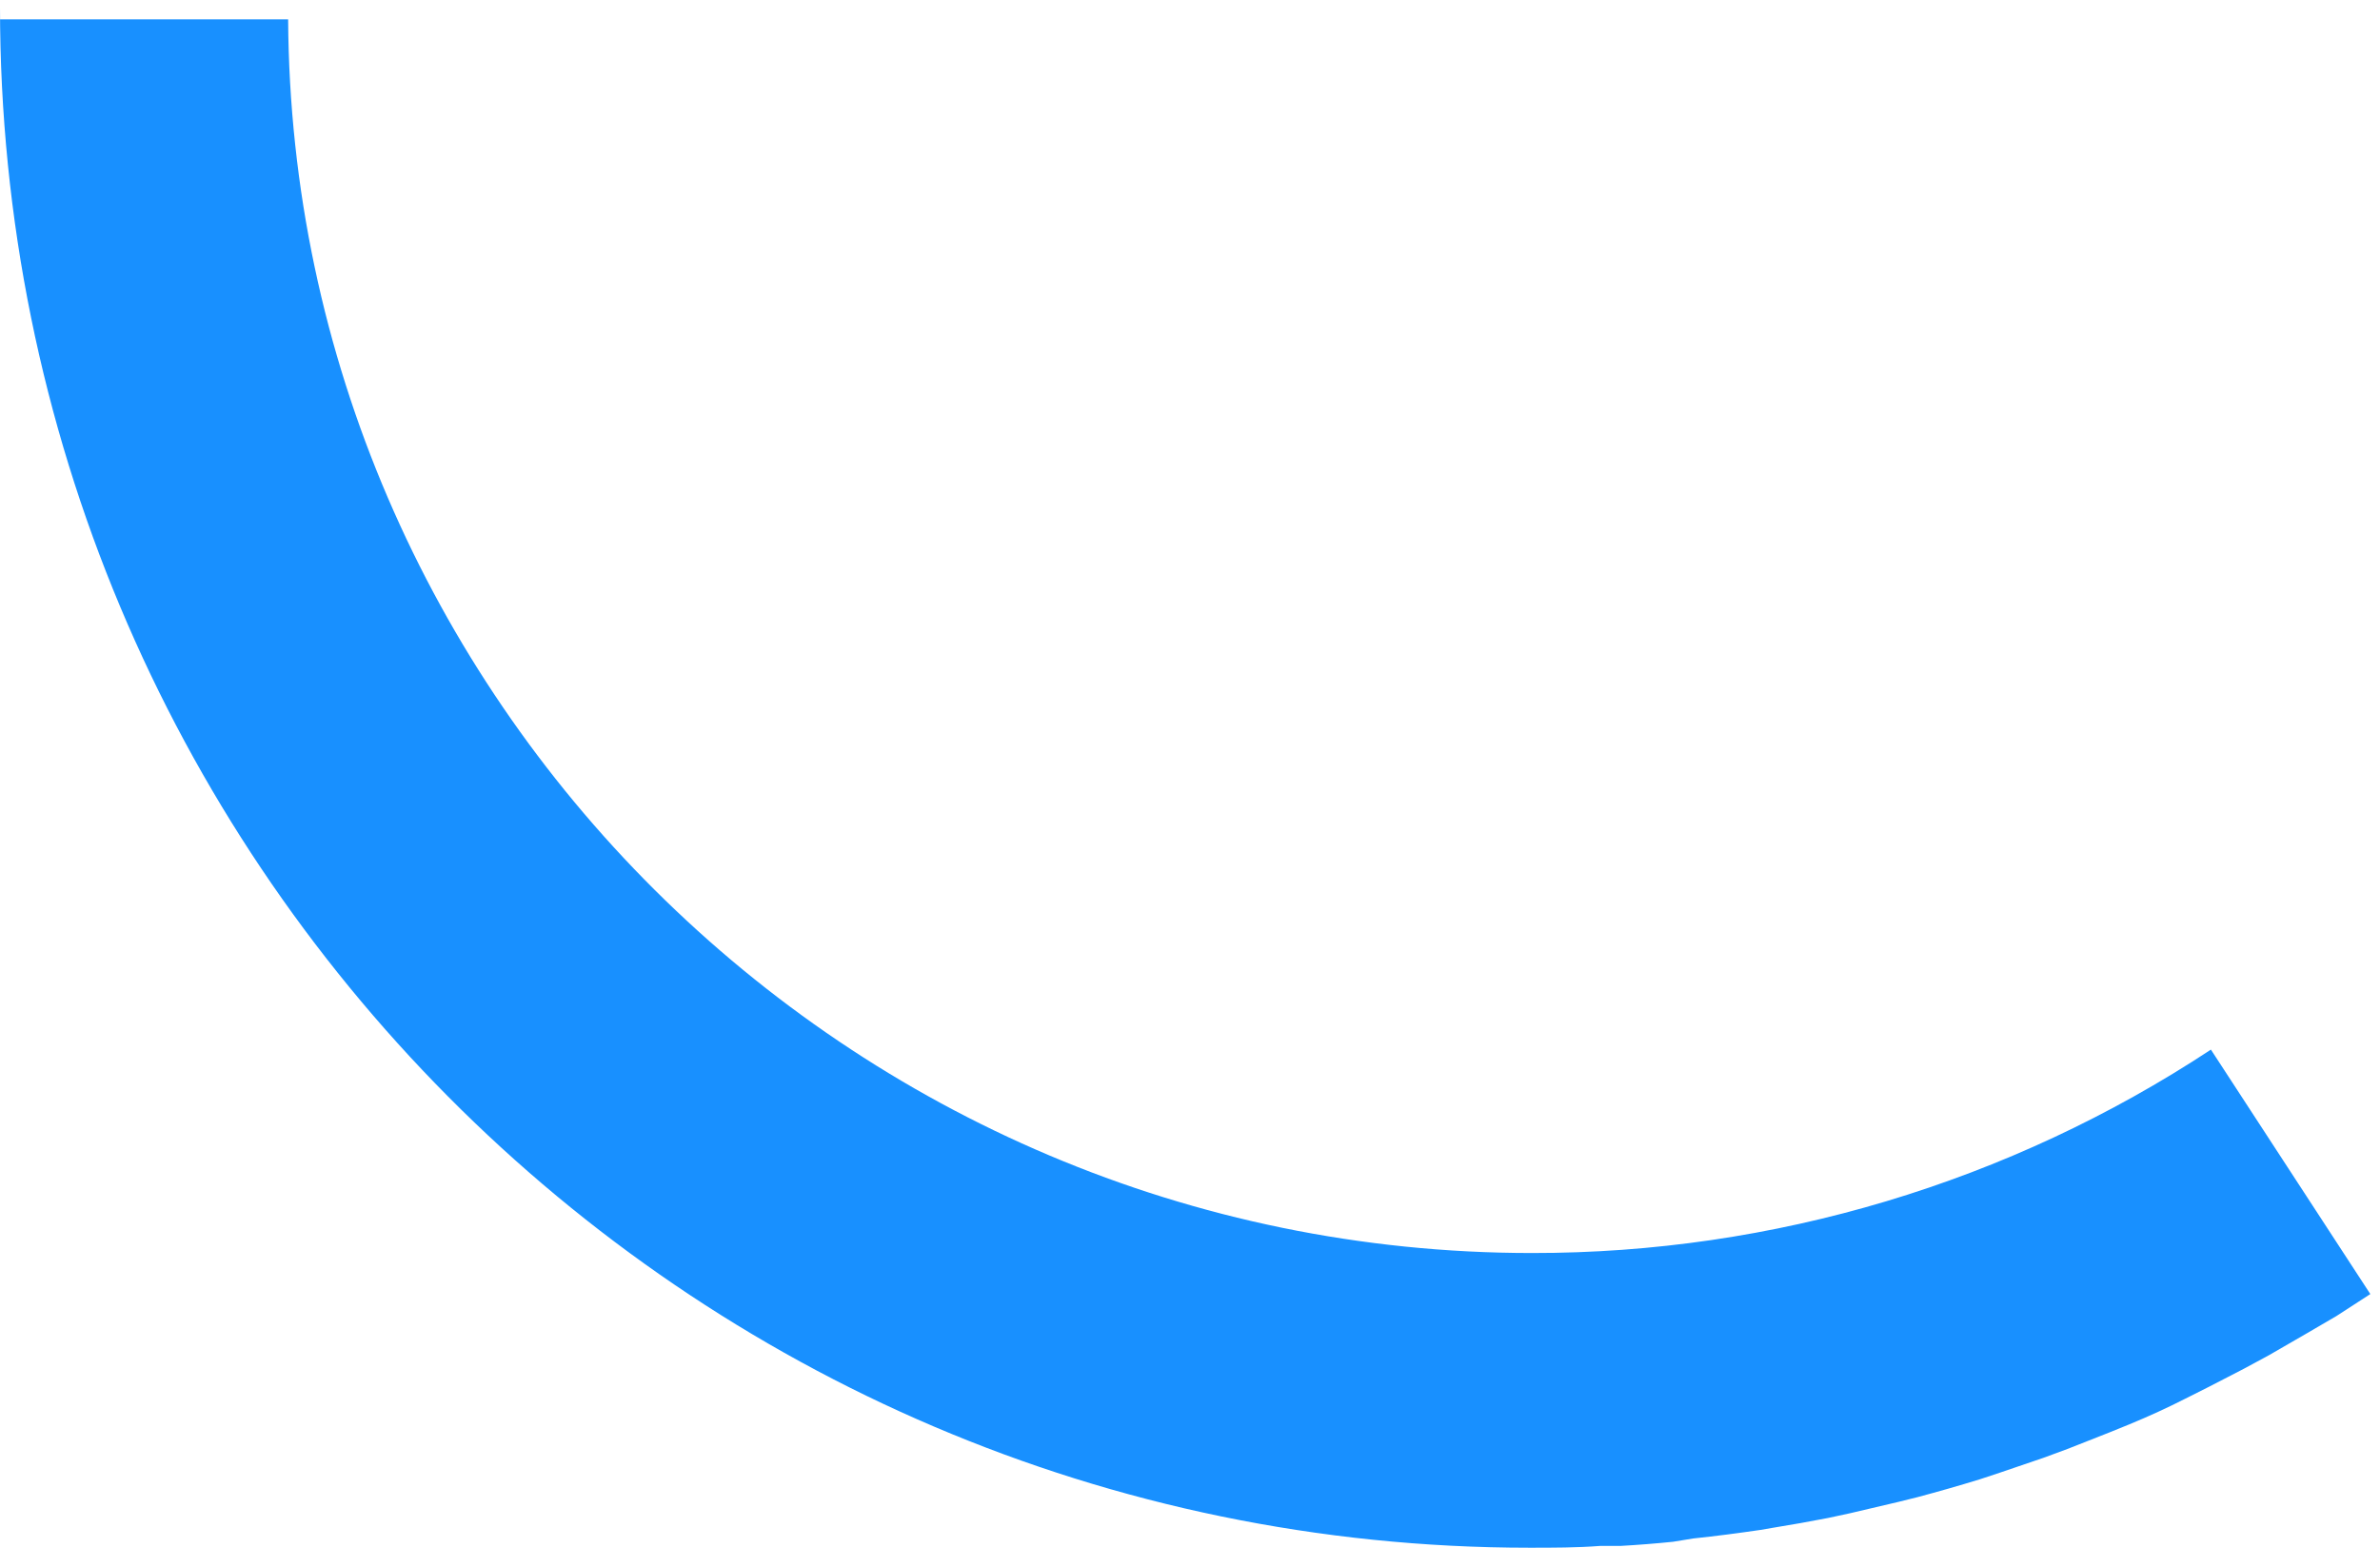 ﻿<?xml version="1.0" encoding="utf-8"?>
<svg version="1.1" xmlns:xlink="http://www.w3.org/1999/xlink" width="123px" height="80px" xmlns="http://www.w3.org/2000/svg">
  <g transform="matrix(1 0 0 1 -4907 -324 )">
    <path d="M 114.261 54.243  C 103.831 61.116  91.634 64.77  79.17 64.755  C 43.806 64.755  15.084 35.983  14.891 1  L 1.52892020089286E-05 1  C 1.52892020089286E-05 0.363  1.52892020154587E-05 0.363  1.52892020154587E-05 0.363  C 1.52892020154587E-05 44.337  35.391 79.985  79.048 79.985  C 80.268 79.985  81.489 79.985  82.694 79.892  L 83.747 79.892  C 84.652 79.841  85.557 79.769  86.463 79.677  L 87.5 79.508  C 88.675 79.385  89.834 79.232  90.994 79.063  L 91.62 78.955  C 92.576 78.801  93.527 78.632  94.473 78.448  L 95.617 78.202  L 98.104 77.618  L 99.096 77.372  C 100.174 77.085  101.247 76.778  102.315 76.45  L 103.337 76.112  L 105.595 75.343  L 106.846 74.882  L 109.028 74.022  L 110.05 73.607  C 111.067 73.187  112.029 72.746  112.934 72.285  L 114.154 71.671  L 115.97 70.733  L 117.252 70.041  L 119.22 68.904  L 120.746 68.013  L 122.5 66.876  L 114.261 54.243  Z " fill-rule="nonzero" fill="#1890ff" stroke="none" transform="matrix(1 0 0 1 4907 324 )" />
  </g>
</svg>
